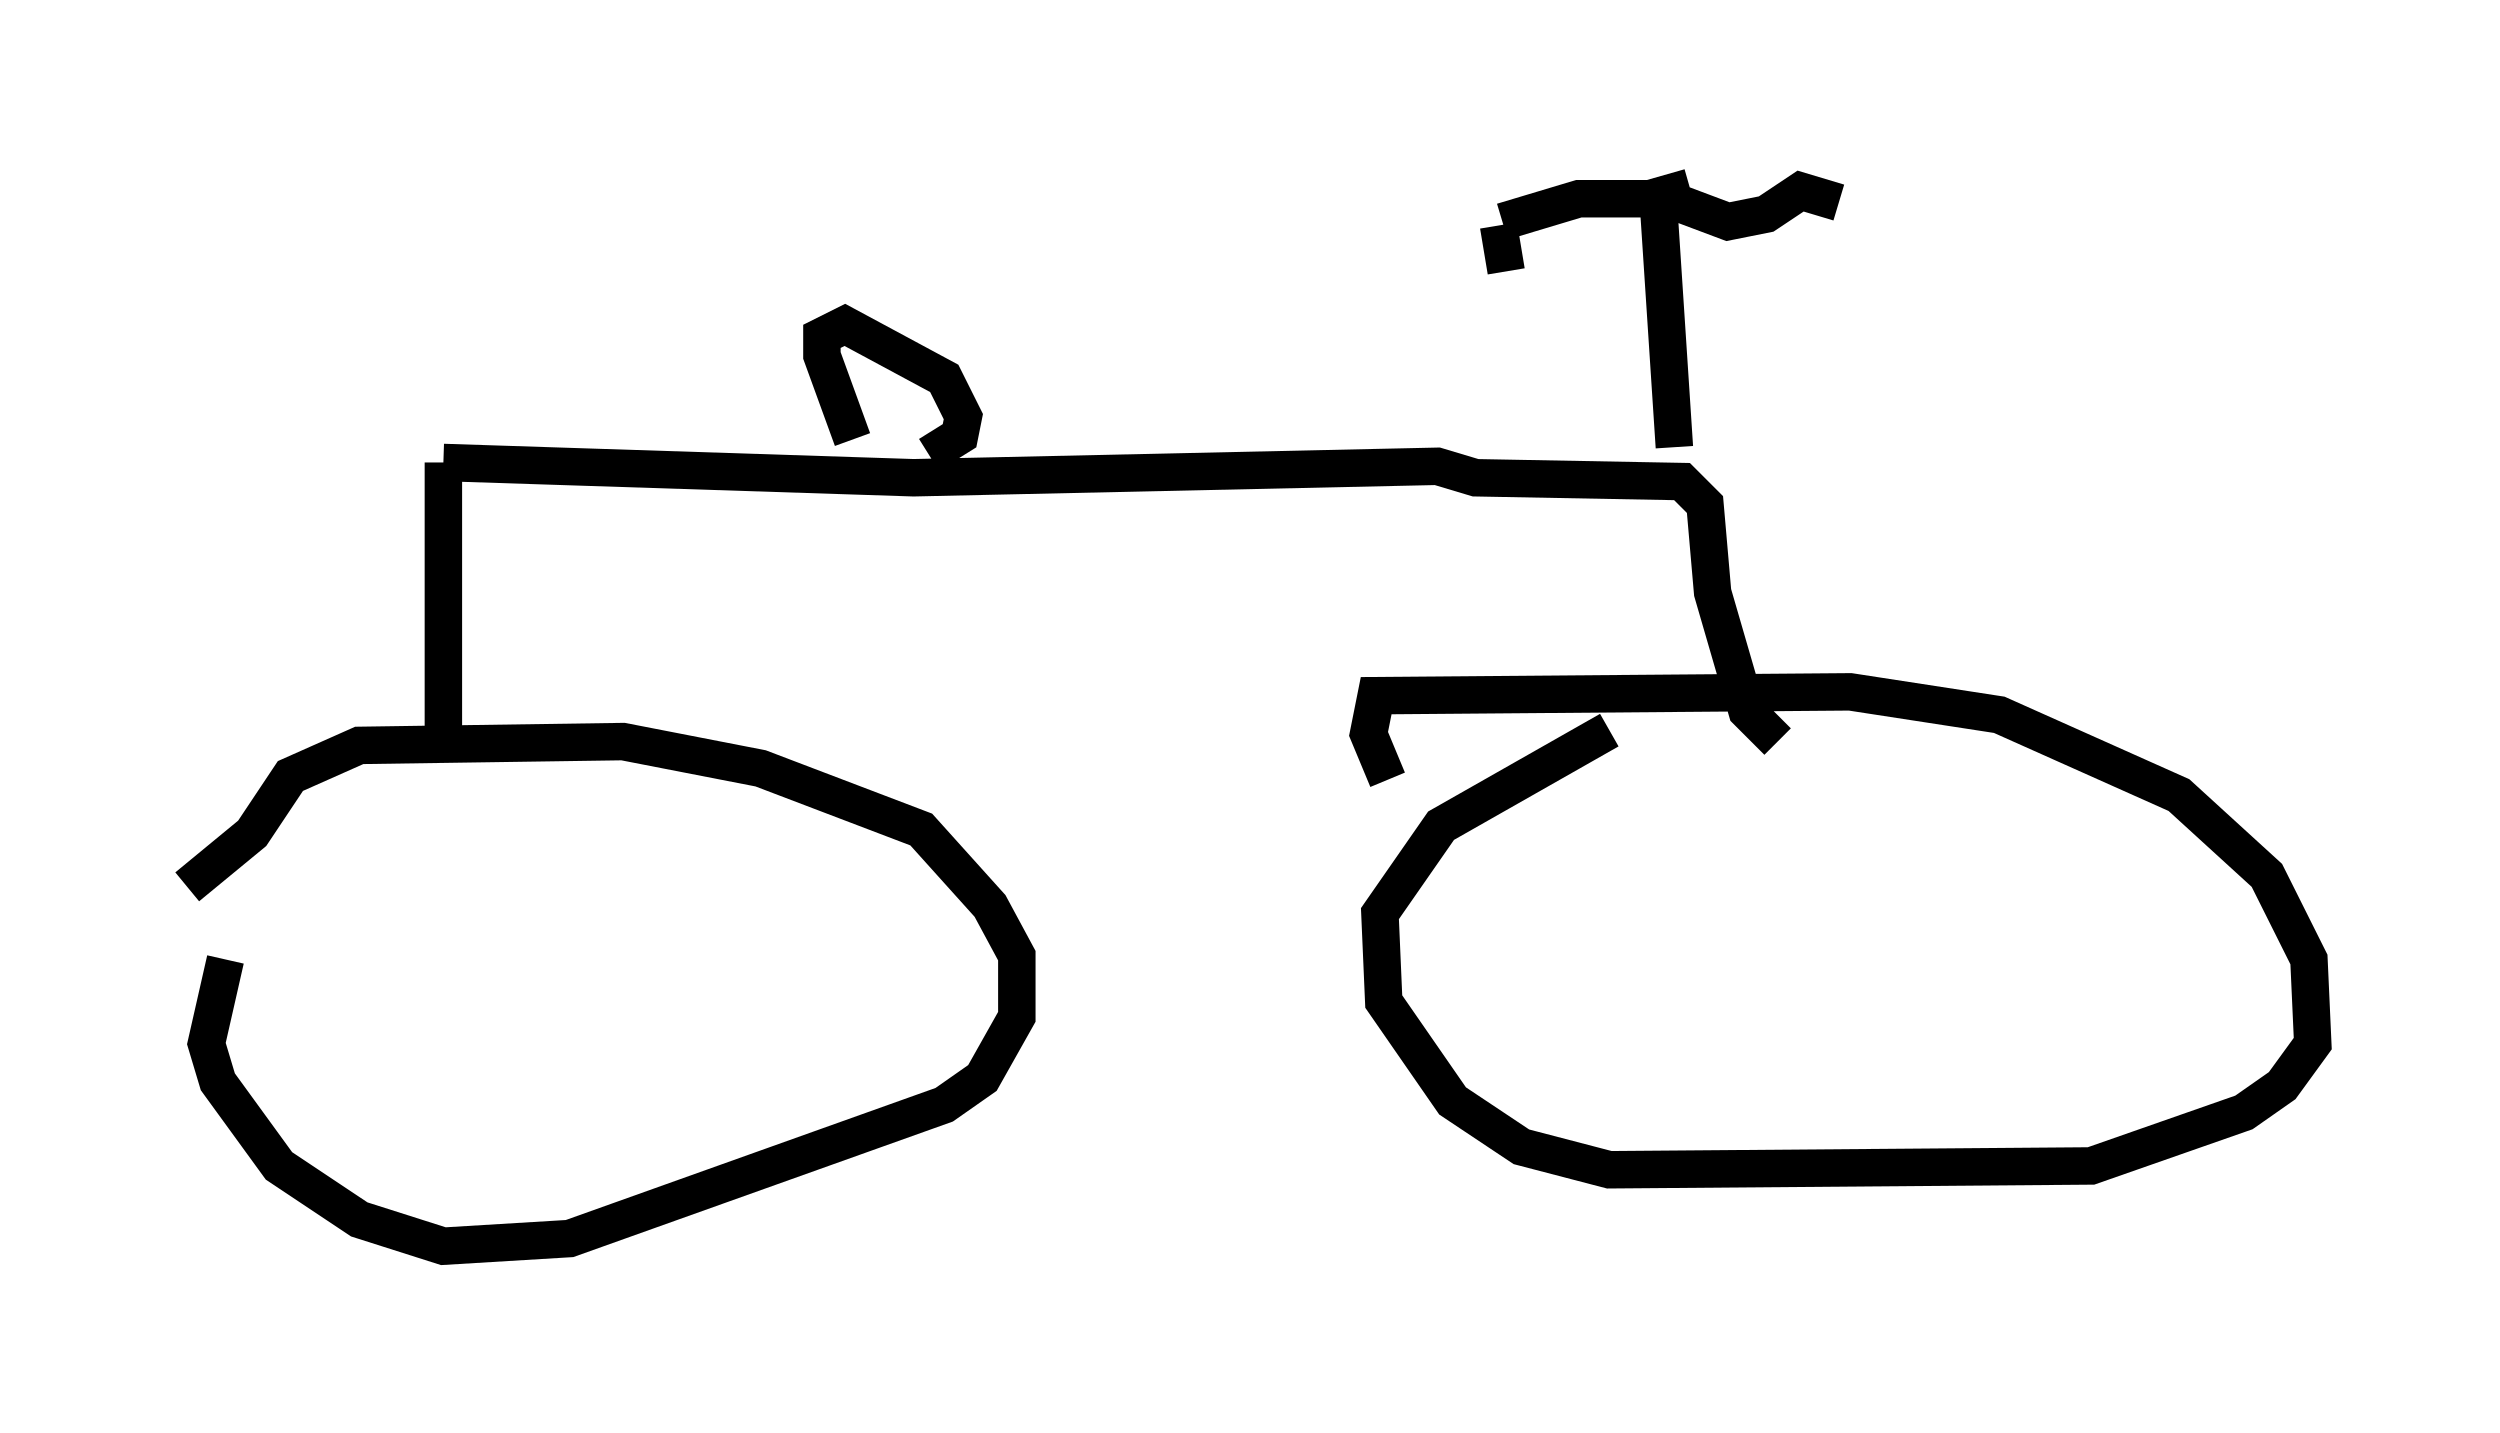 <?xml version="1.0" encoding="utf-8" ?>
<svg baseProfile="full" height="38.277" version="1.1" width="66.759" xmlns="http://www.w3.org/2000/svg" xmlns:ev="http://www.w3.org/2001/xml-events" xmlns:xlink="http://www.w3.org/1999/xlink"><defs /><rect fill="white" height="38.277" width="66.759" x="0" y="0" /><path d="M8.369, 21.946 m-2.348, 3.675 l-0.51, 2.246 0.306, 1.021 l1.633, 2.246 2.144, 1.429 l2.246, 0.715 3.369, -0.204 l10.004, -3.573 1.021, -0.715 l0.919, -1.633 0.0, -1.633 l-0.715, -1.327 -1.838, -2.042 l-4.288, -1.633 -3.675, -0.715 l-7.044, 0.102 -1.838, 0.817 l-1.021, 1.531 -1.735, 1.429 m37.975, -4.185 l-4.492, 2.552 -1.633, 2.348 l0.102, 2.348 1.838, 2.654 l1.838, 1.225 2.348, 0.613 l12.863, -0.102 4.083, -1.429 l1.021, -0.715 0.817, -1.123 l-0.102, -2.246 -1.123, -2.246 l-2.348, -2.144 -4.798, -2.144 l-3.981, -0.613 -12.658, 0.102 l-0.204, 1.021 0.51, 1.225 m-25.215, -1.327 l0.0, -7.146 m0.0, 0.0 l12.556, 0.408 13.986, -0.306 l1.021, 0.306 5.513, 0.102 l0.613, 0.613 0.204, 2.348 l0.919, 3.165 0.817, 0.817 m-24.704, -8.065 l-0.817, -2.246 0.0, -0.51 l0.613, -0.306 2.654, 1.429 l0.51, 1.021 -0.102, 0.51 l-0.817, 0.51 m19.906, -0.204 l-0.408, -6.227 0.102, -0.51 l0.715, -0.204 m-5.002, 0.919 l2.042, -0.613 2.348, 0.0 l1.633, 0.613 1.021, -0.204 l0.919, -0.613 1.021, 0.306 m-9.086, 0.613 l0.204, 1.225 " fill="none" stroke="black" stroke-width="1" /></svg>